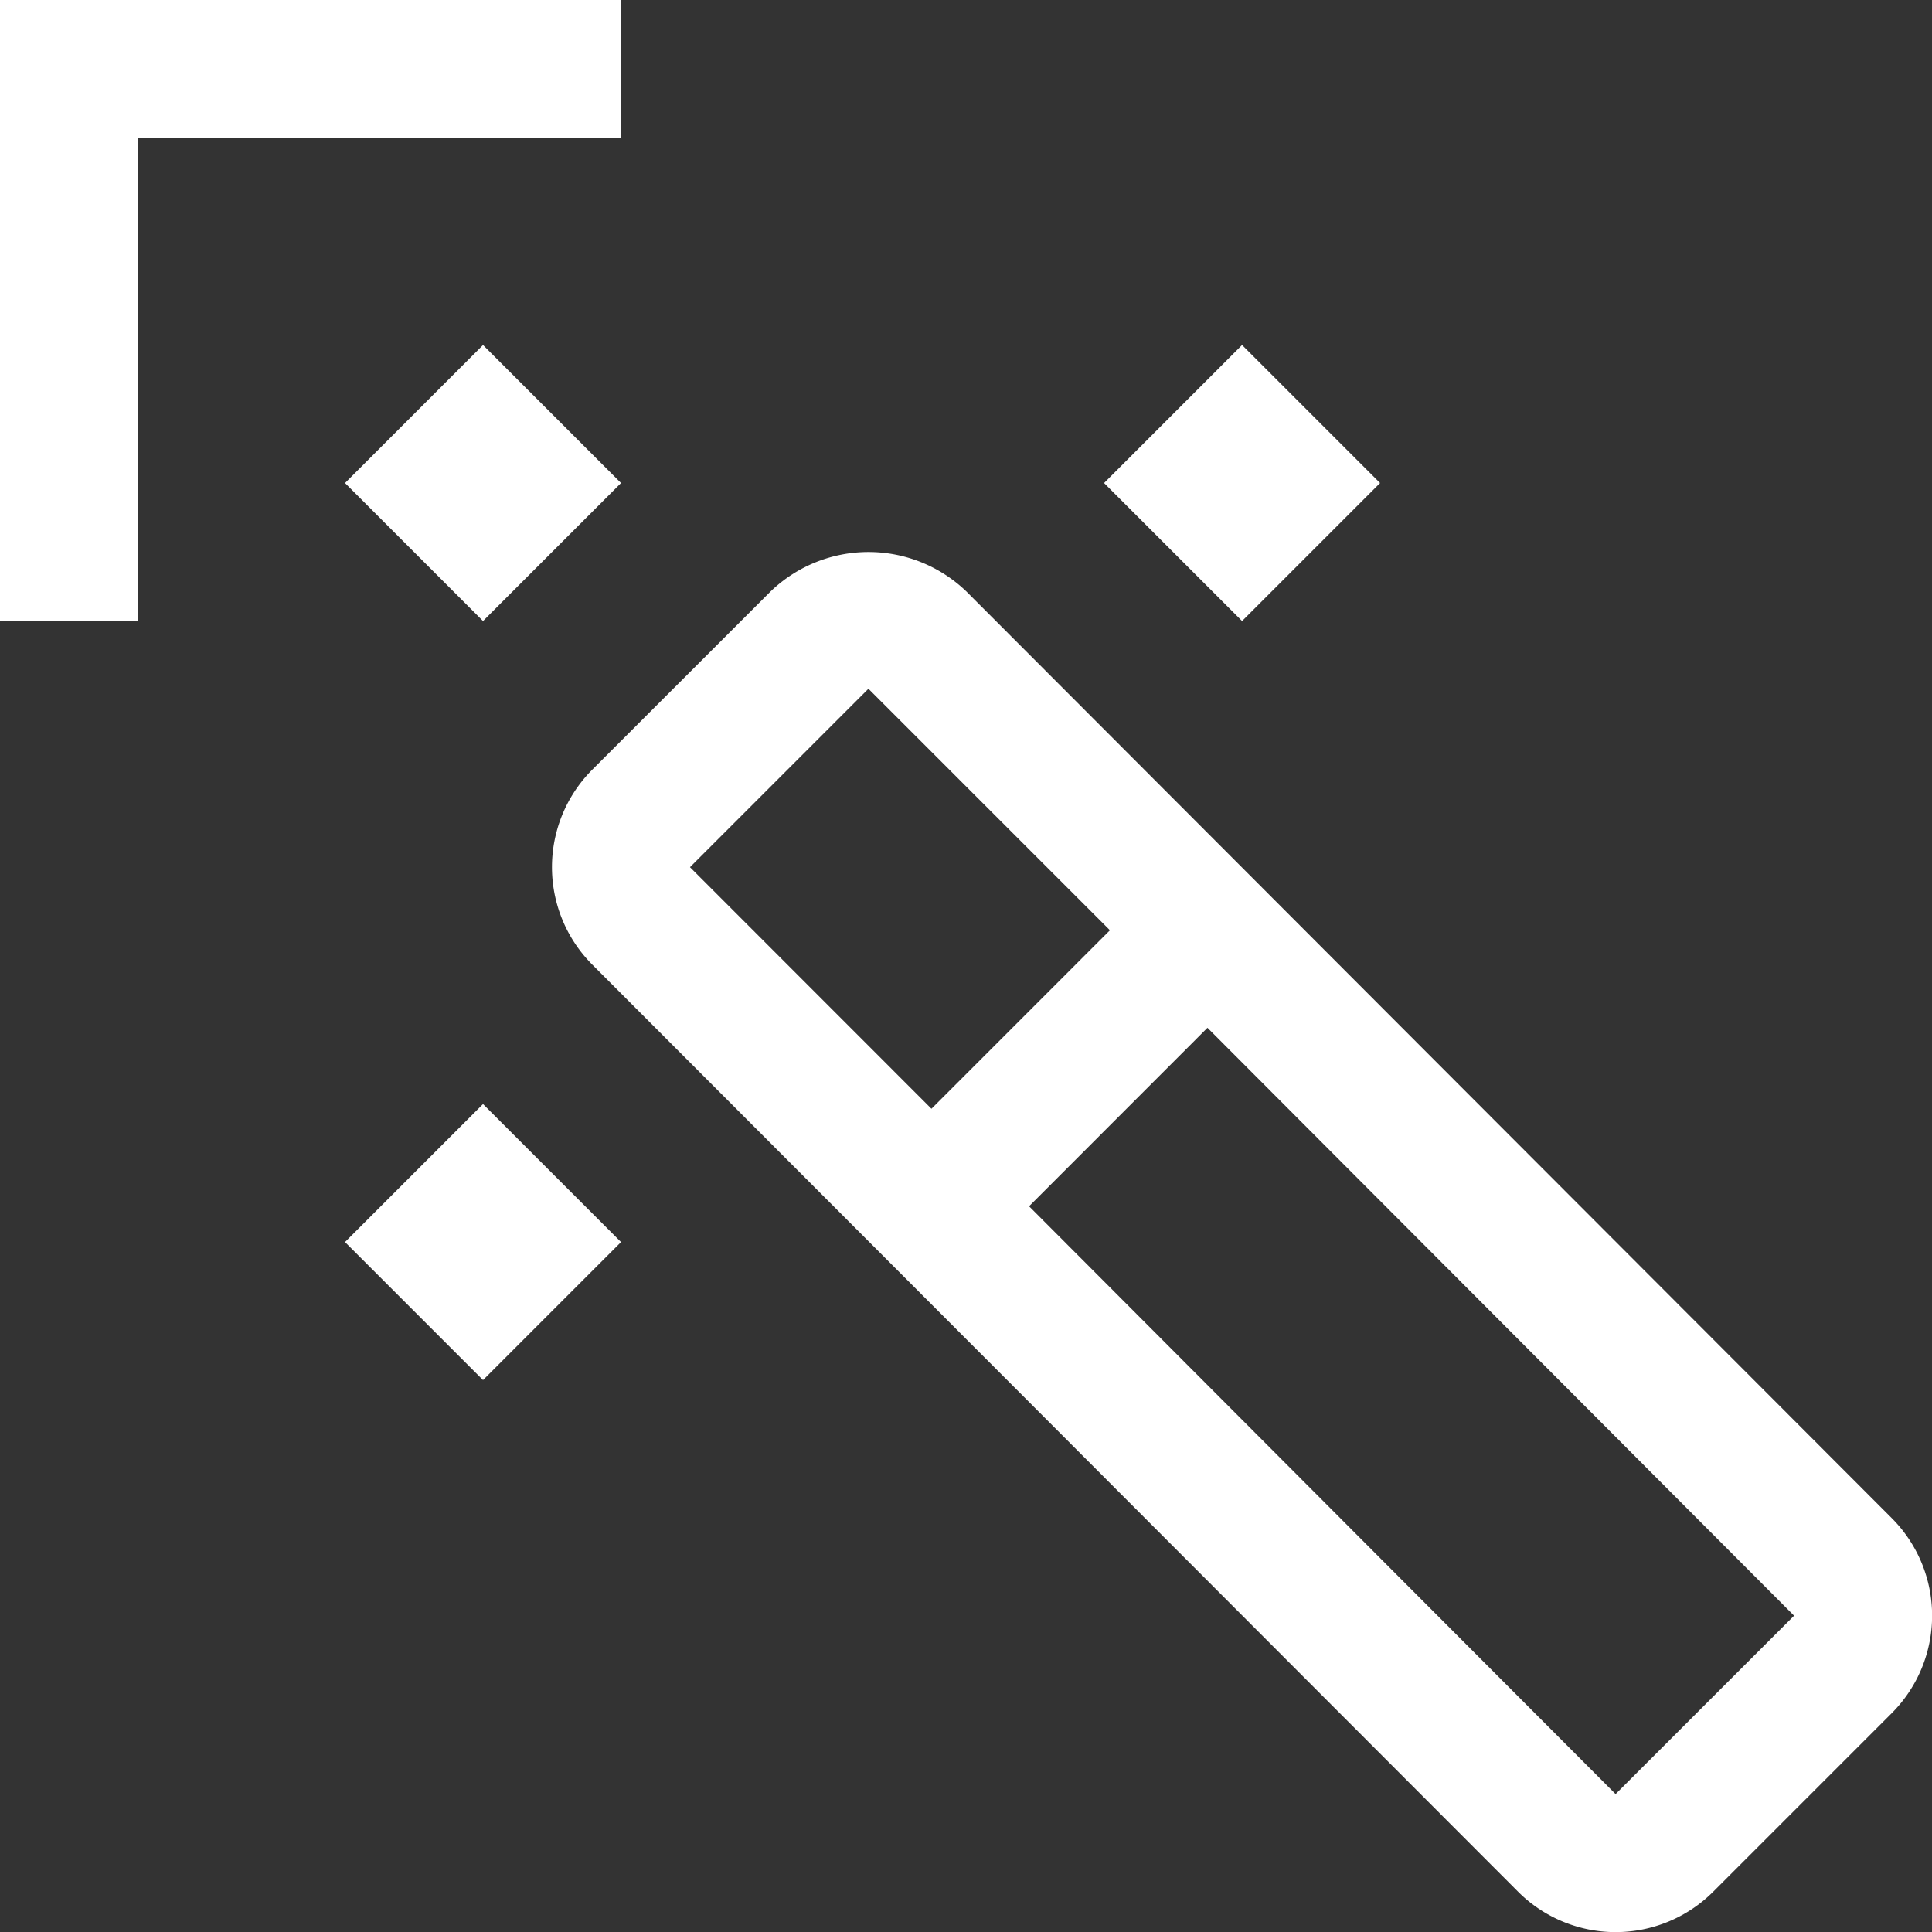 <svg xmlns="http://www.w3.org/2000/svg" width="20.999" height="21" viewBox="0 0 20.999 21"><rect x="0" y="0" width="20.999" height="21" fill="#333333" stroke="none"/><defs><style>.a{fill:#fff;}</style></defs><g transform="translate(-1.5 -1.5)"><path class="a" d="M22.061,18,12,7.925a1.535,1.535,0,0,0-2.121,0L7.939,9.864a1.5,1.5,0,0,0,0,2.122L18,22.061a1.5,1.5,0,0,0,2.121,0l1.94-1.94a1.5,1.5,0,0,0,0-2.121ZM9,10.925l1.939-1.939,2.625,2.625-1.94,1.94L9,10.926ZM19.06,21l-6.375-6.389,1.939-1.94L21,19.061Z"/><path class="a" d="M5.25,15l1.5-1.5L8.25,15l-1.5,1.5Z"/><path class="a" d="M13.5,6.75,15,5.25l1.5,1.5L15,8.25Z"/><path class="a" d="M5.25,6.75l1.5-1.5,1.5,1.5-1.5,1.5Z"/><path class="a" d="M8.25,1.5H1.5V8.25H3V3H8.25Z"/></g></svg>